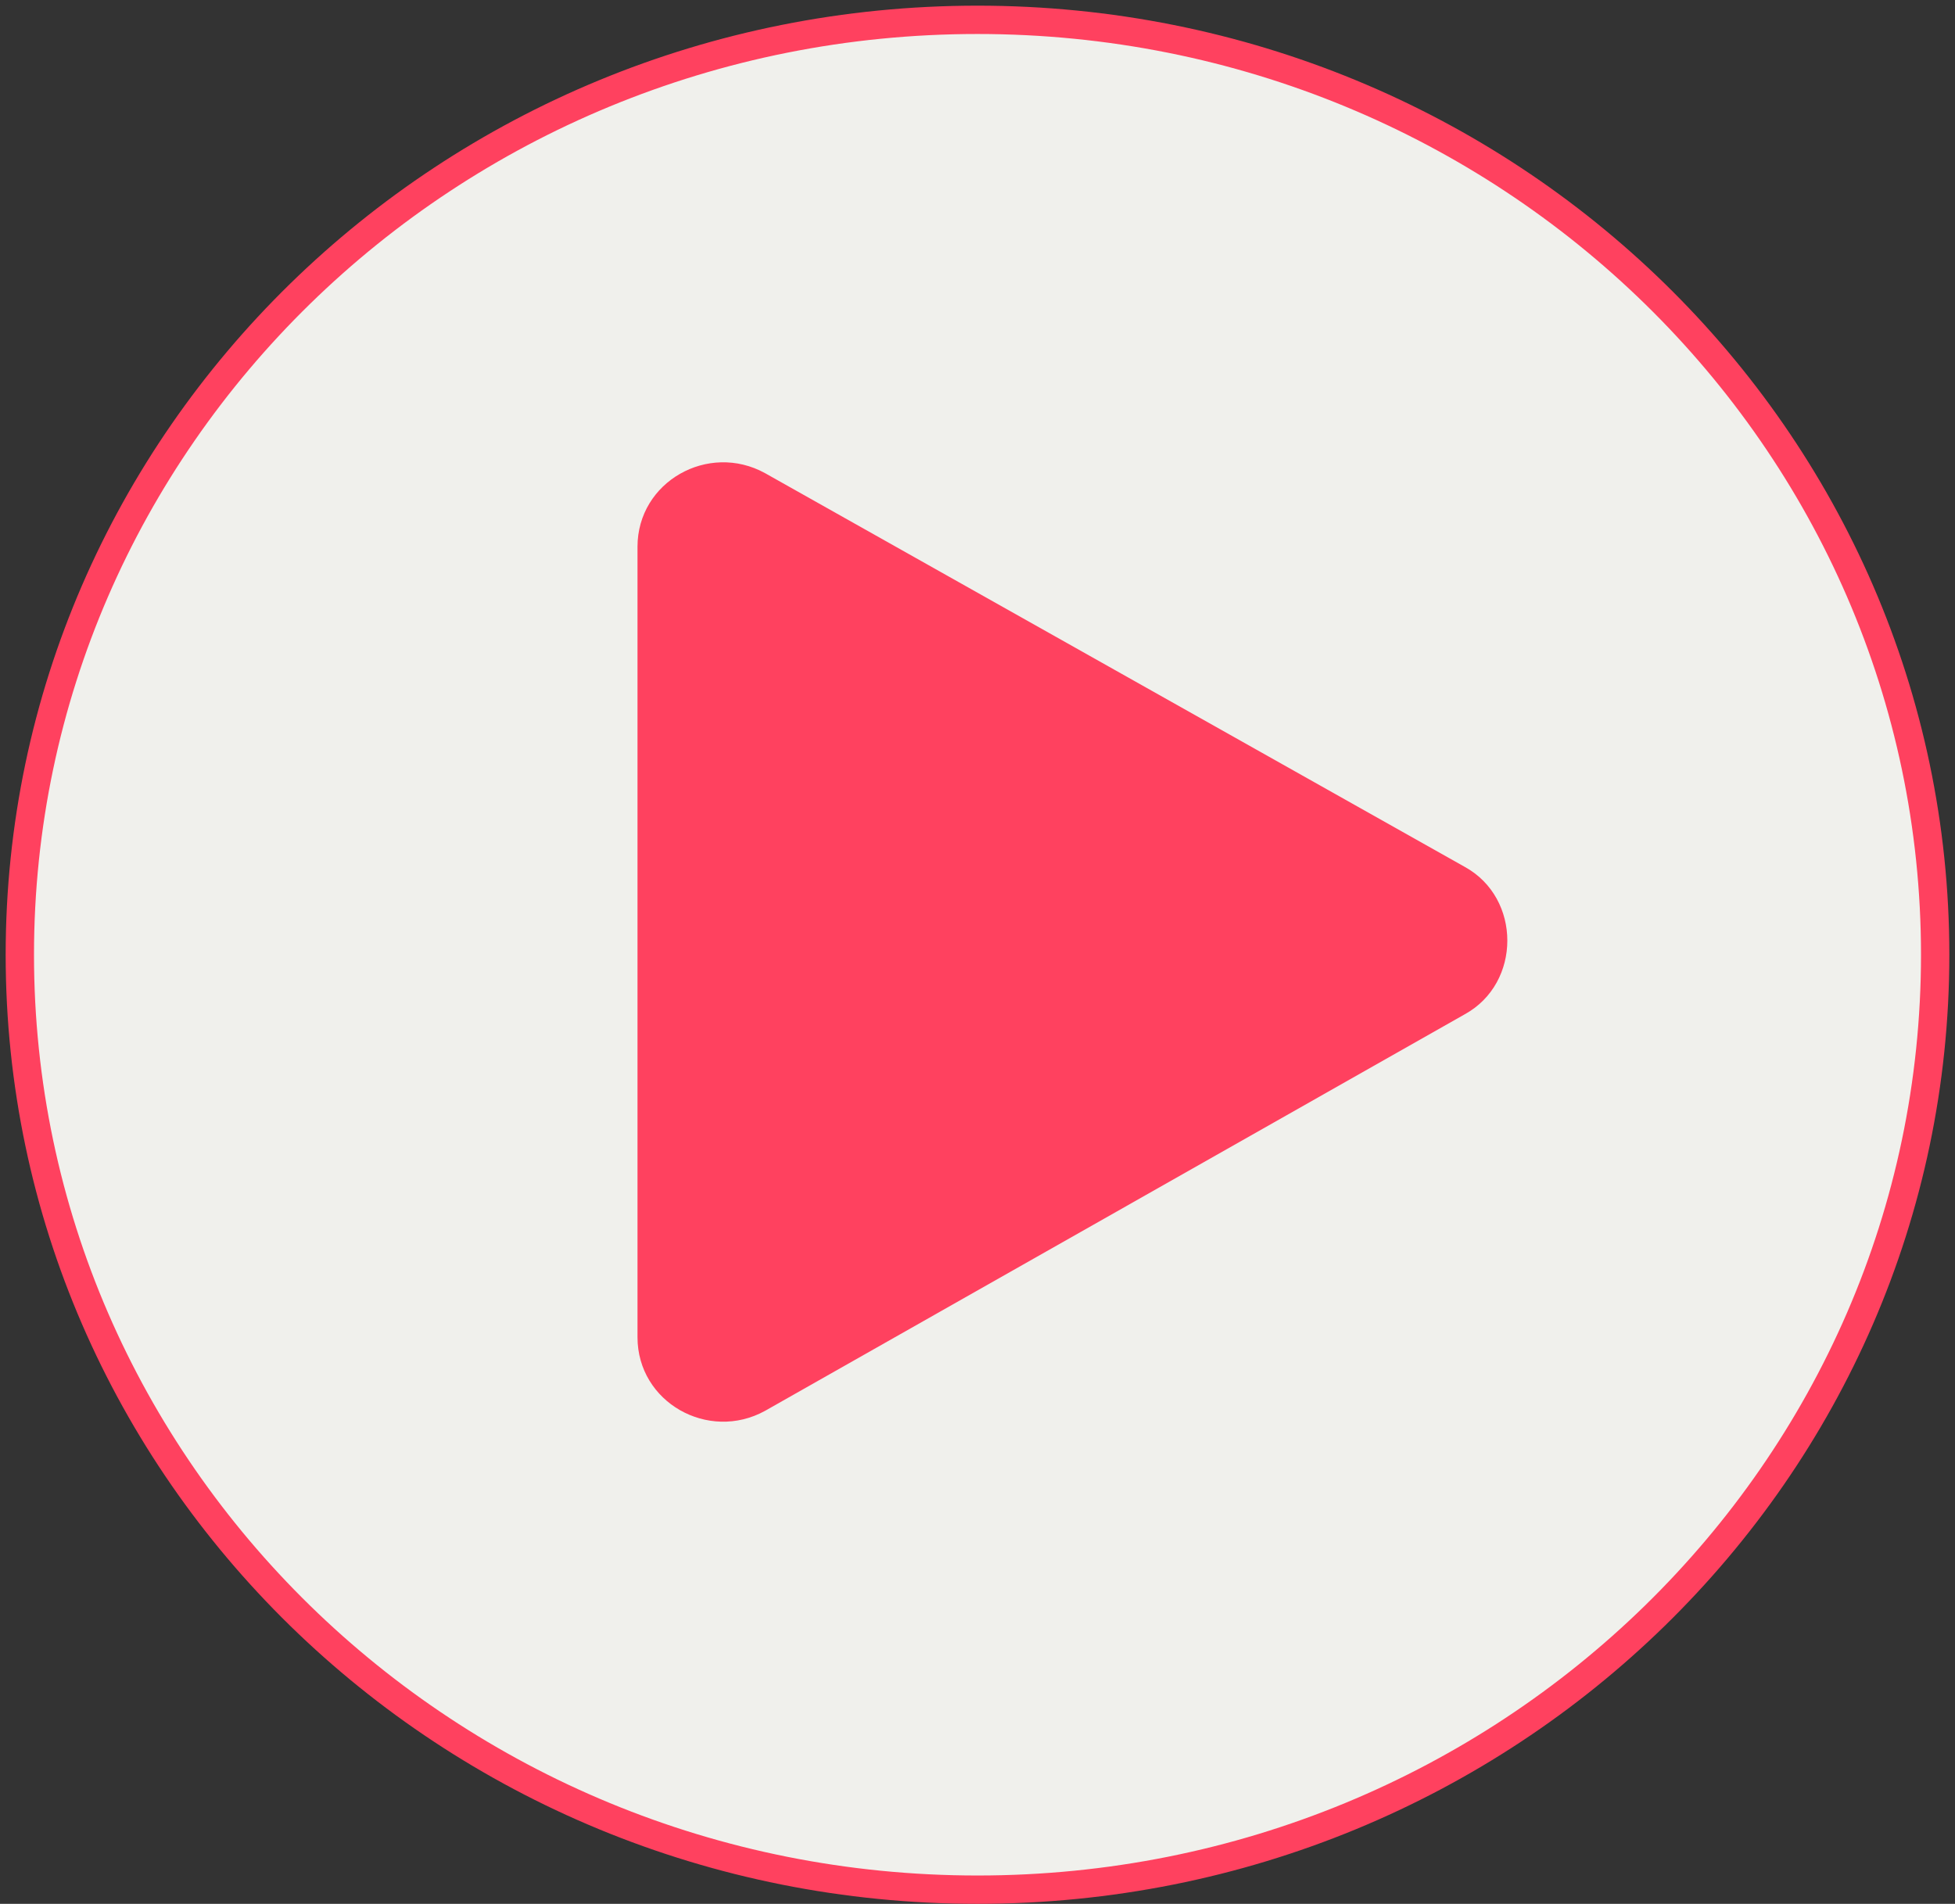 <?xml version="1.0" encoding="utf-8"?>
<!-- Generator: Adobe Illustrator 26.0.2, SVG Export Plug-In . SVG Version: 6.00 Build 0)  -->
<svg version="1.1" xmlns="http://www.w3.org/2000/svg" xmlns:xlink="http://www.w3.org/1999/xlink" x="0px" y="0px"
	 viewBox="0 0 69 67.2" style="enable-background:new 0 0 69 67.2;" xml:space="preserve">
<rect x="0" y="0" width="69" height="67.2" fill="#333333" stroke="none"/>
<style type="text/css">
	.st0{fill:#F0F0EC;stroke:#FF415F;}
	.st1{fill:#FF415F;}
	.st2{display:none;}
	.st3{display:inline;}
</style>
<g id="ring">
	<path class="st0" d="M68.3,33.7c0,18.2-15.1,33-33.8,33S0.7,51.9,0.7,33.7c0-18.2,15.1-33,33.8-33S68.3,15.5,68.3,33.7z"/>
</g>
<g id="play">
	<path class="st1" d="M51.7,30.6c2,1.1,2,4.1,0,5.2L27,49.8c-2,1.1-4.5-0.3-4.5-2.6V19.3c0-2.3,2.5-3.7,4.5-2.6L51.7,30.6z"/>
</g>
<g id="pause" class="st2">
	<g class="st3">
		<path class="st1" d="M28.6,50.3h-2.9c-1.7,0-3.1-1.4-3.1-3.1V19.5c0-1.7,1.4-3.1,3.1-3.1h2.9c1.7,0,3.1,1.4,3.1,3.1v27.7
			C31.7,48.9,30.3,50.3,28.6,50.3z"/>
		<path class="st1" d="M43.3,50.3h-2.9c-1.7,0-3.1-1.4-3.1-3.1V19.5c0-1.7,1.4-3.1,3.1-3.1h2.9c1.7,0,3.1,1.4,3.1,3.1v27.7
			C46.3,48.9,45,50.3,43.3,50.3z"/>
	</g>
</g>
</svg>
